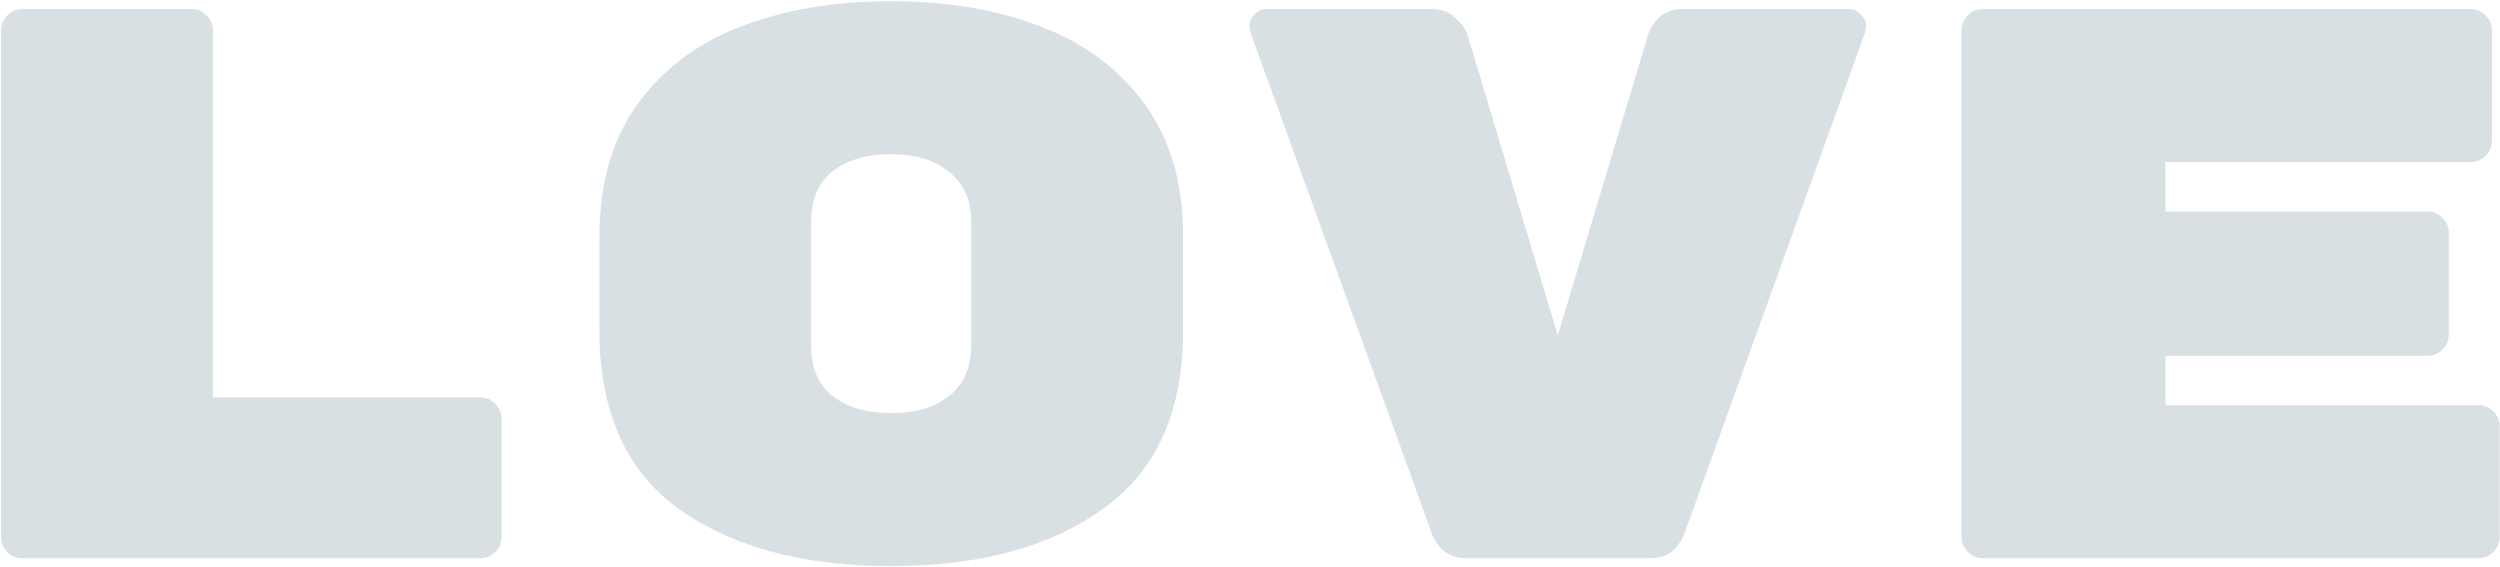 <svg width="1657" height="376" viewBox="0 0 1657 376" fill="none" xmlns="http://www.w3.org/2000/svg">
<path d="M318.426 263.4C322.24 263.4 325.533 264.787 328.306 267.56C331.08 270.333 332.466 273.627 332.466 277.44V355.96C332.466 359.773 331.08 363.067 328.306 365.84C325.533 368.613 322.24 370 318.426 370H14.746C10.933 370 7.64 368.613 4.866 365.84C2.093 363.067 0.706 359.773 0.706 355.96V20.04C0.706 16.227 2.093 12.933 4.866 10.16C7.64 7.387 10.933 6 14.746 6H127.066C130.88 6 134.173 7.387 136.946 10.16C139.72 12.933 141.106 16.227 141.106 20.04V263.4H318.426ZM784.143 219.72C784.143 272.76 766.463 311.933 731.103 337.24C696.09 362.547 649.29 375.2 590.703 375.2C532.116 375.2 485.143 362.547 449.783 337.24C414.77 311.933 397.263 272.413 397.263 218.68V157.32C397.263 121.96 405.583 92.667 422.223 69.44C439.21 45.867 462.263 28.533 491.383 17.44C520.503 6.347 553.61 0.8 590.703 0.8C627.796 0.8 660.73 6.347 689.503 17.44C718.623 28.533 741.676 45.693 758.663 68.92C775.65 92.147 784.143 121.267 784.143 156.28V219.72ZM537.663 229.6C537.663 243.813 542.343 254.733 551.703 262.36C561.41 269.987 574.41 273.8 590.703 273.8C606.996 273.8 619.823 269.987 629.183 262.36C638.89 254.387 643.743 243.293 643.743 229.08V146.92C643.743 132.707 638.89 121.787 629.183 114.16C619.823 106.187 606.996 102.2 590.703 102.2C574.41 102.2 561.41 106.013 551.703 113.64C542.343 121.267 537.663 132.187 537.663 146.4V229.6ZM1225.42 6C1228.54 6 1231.14 7.213 1233.22 9.64C1235.65 11.72 1236.86 14.32 1236.86 17.44L1236.34 21.08L1116.74 352.84C1115.01 357.693 1112.23 361.853 1108.42 365.32C1104.61 368.44 1099.58 370 1093.34 370H972.18C965.94 370 960.913 368.44 957.1 365.32C953.287 361.853 950.687 358.213 949.3 354.4L828.66 21.08L828.14 17.44C828.14 14.32 829.18 11.72 831.26 9.64C833.687 7.213 836.46 6 839.58 6H949.3C955.54 6 960.567 7.907 964.38 11.72C968.54 15.187 971.313 19 972.7 23.16L1032.5 222.32L1092.3 23.16C1093.69 18.653 1096.29 14.667 1100.1 11.2C1103.91 7.733 1109.11 6 1115.7 6H1225.42ZM1642.78 268.6C1646.59 268.6 1649.88 269.987 1652.66 272.76C1655.43 275.533 1656.82 278.827 1656.82 282.64V355.96C1656.82 359.773 1655.43 363.067 1652.66 365.84C1649.88 368.613 1646.59 370 1642.78 370H1314.14C1310.32 370 1307.03 368.613 1304.26 365.84C1301.48 363.067 1300.1 359.773 1300.1 355.96V20.04C1300.1 16.227 1301.48 12.933 1304.26 10.16C1307.03 7.387 1310.32 6 1314.14 6H1637.58C1641.39 6 1644.68 7.387 1647.46 10.16C1650.23 12.933 1651.62 16.227 1651.62 20.04V93.36C1651.62 97.173 1650.23 100.467 1647.46 103.24C1644.68 106.013 1641.39 107.4 1637.58 107.4H1435.3V140.16H1608.98C1612.79 140.16 1616.08 141.547 1618.86 144.32C1621.63 147.093 1623.02 150.387 1623.02 154.2V221.8C1623.02 225.613 1621.63 228.907 1618.86 231.68C1616.08 234.453 1612.79 235.84 1608.98 235.84H1435.3V268.6H1642.78Z" fill="#013344" fill-opacity="0.15"/>
</svg>
